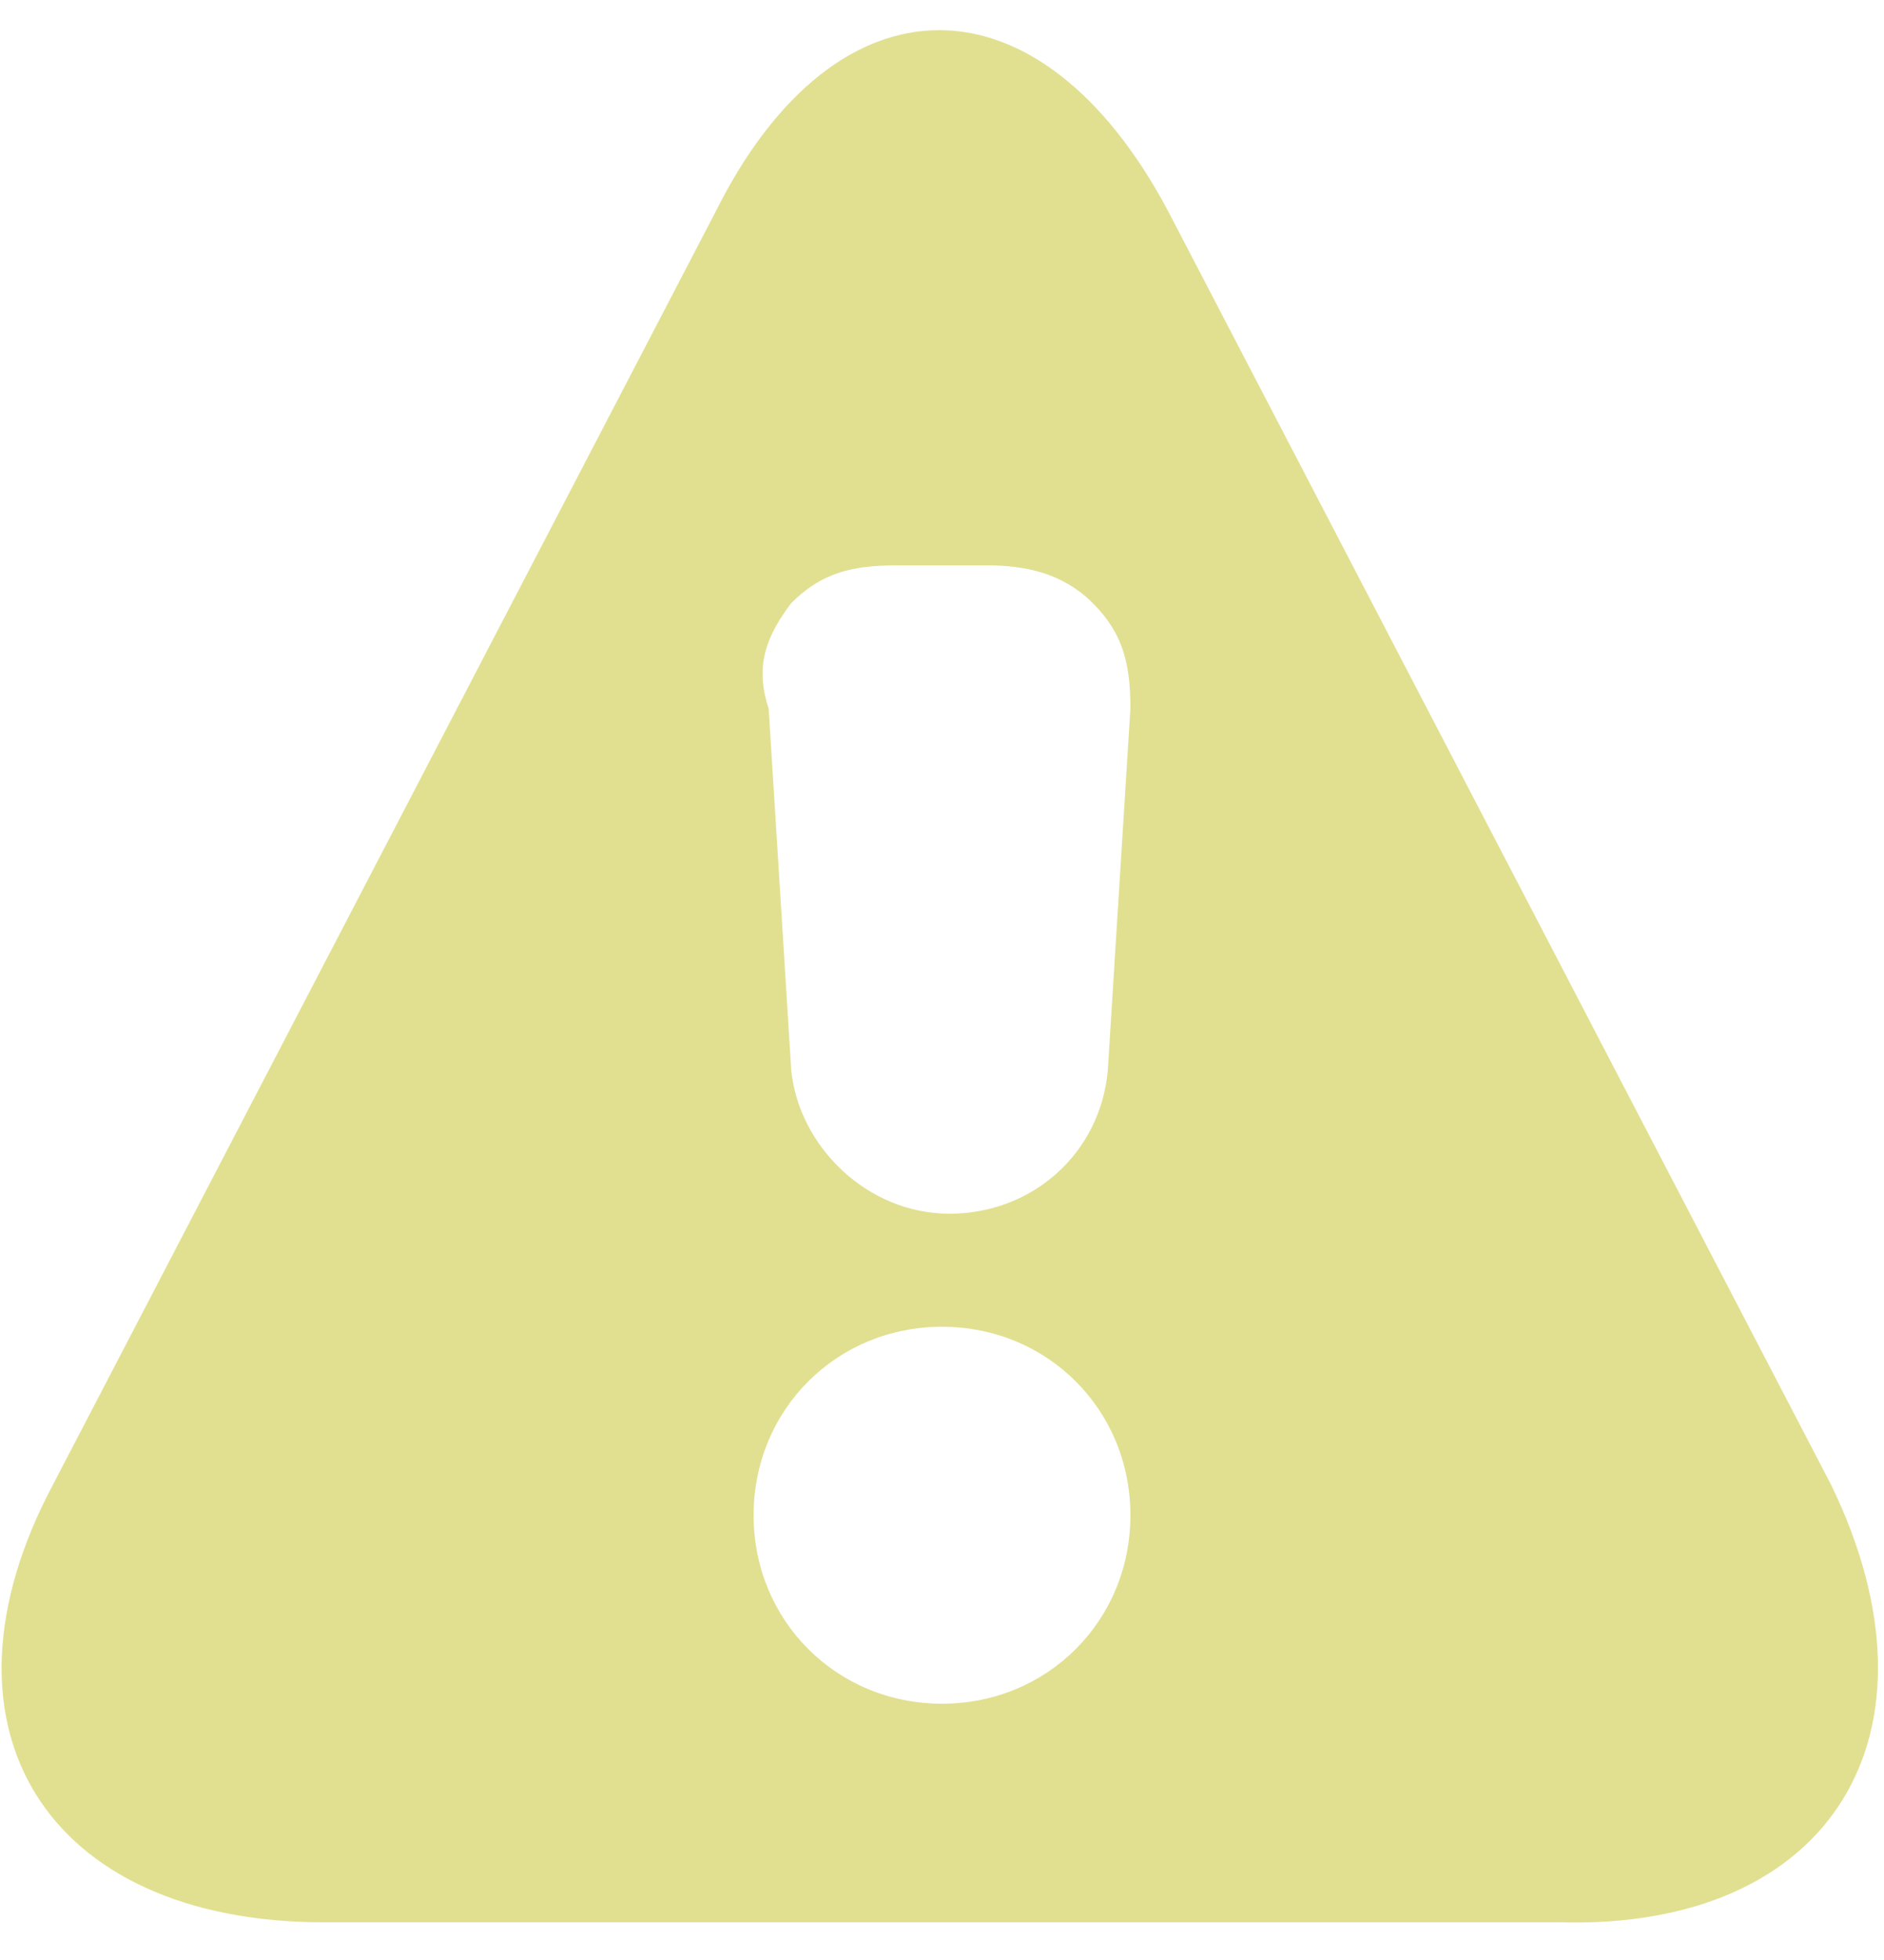 <?xml version="1.0" encoding="utf-8"?>
<!-- Generator: Adobe Illustrator 18.1.0, SVG Export Plug-In . SVG Version: 6.00 Build 0)  -->
<svg version="1.1" id="Layer_1" xmlns="http://www.w3.org/2000/svg" xmlns:xlink="http://www.w3.org/1999/xlink" x="0px" y="0px"
	 width="25px" height="26px" viewBox="0 0 25 26" enable-background="new 0 0 25 26" xml:space="preserve">
<path fill="#E1E091" d="M24.3,19.7L15.5,2.8c-1.7-3.2-4.4-3.2-6,0L0.7,19.7c-1.7,3.2-0.1,5.8,3.6,5.8h16.4
	C24.3,25.6,25.9,23,24.3,19.7z M10.5,8c0.4-0.4,0.8-0.5,1.4-0.5h1.2c0.5,0,1,0.1,1.4,0.5c0.4,0.4,0.5,0.8,0.5,1.4l-0.3,4.8
	c-0.1,1.1-1,1.9-2.1,1.9c-1.1,0-2-0.9-2.1-1.9l-0.3-4.8C10,8.8,10.2,8.4,10.5,8z M12.5,22.6c-1.4,0-2.5-1.1-2.5-2.5s1.1-2.5,2.5-2.5
	c1.4,0,2.5,1.1,2.5,2.5S13.9,22.6,12.5,22.6z"/>
</svg>
